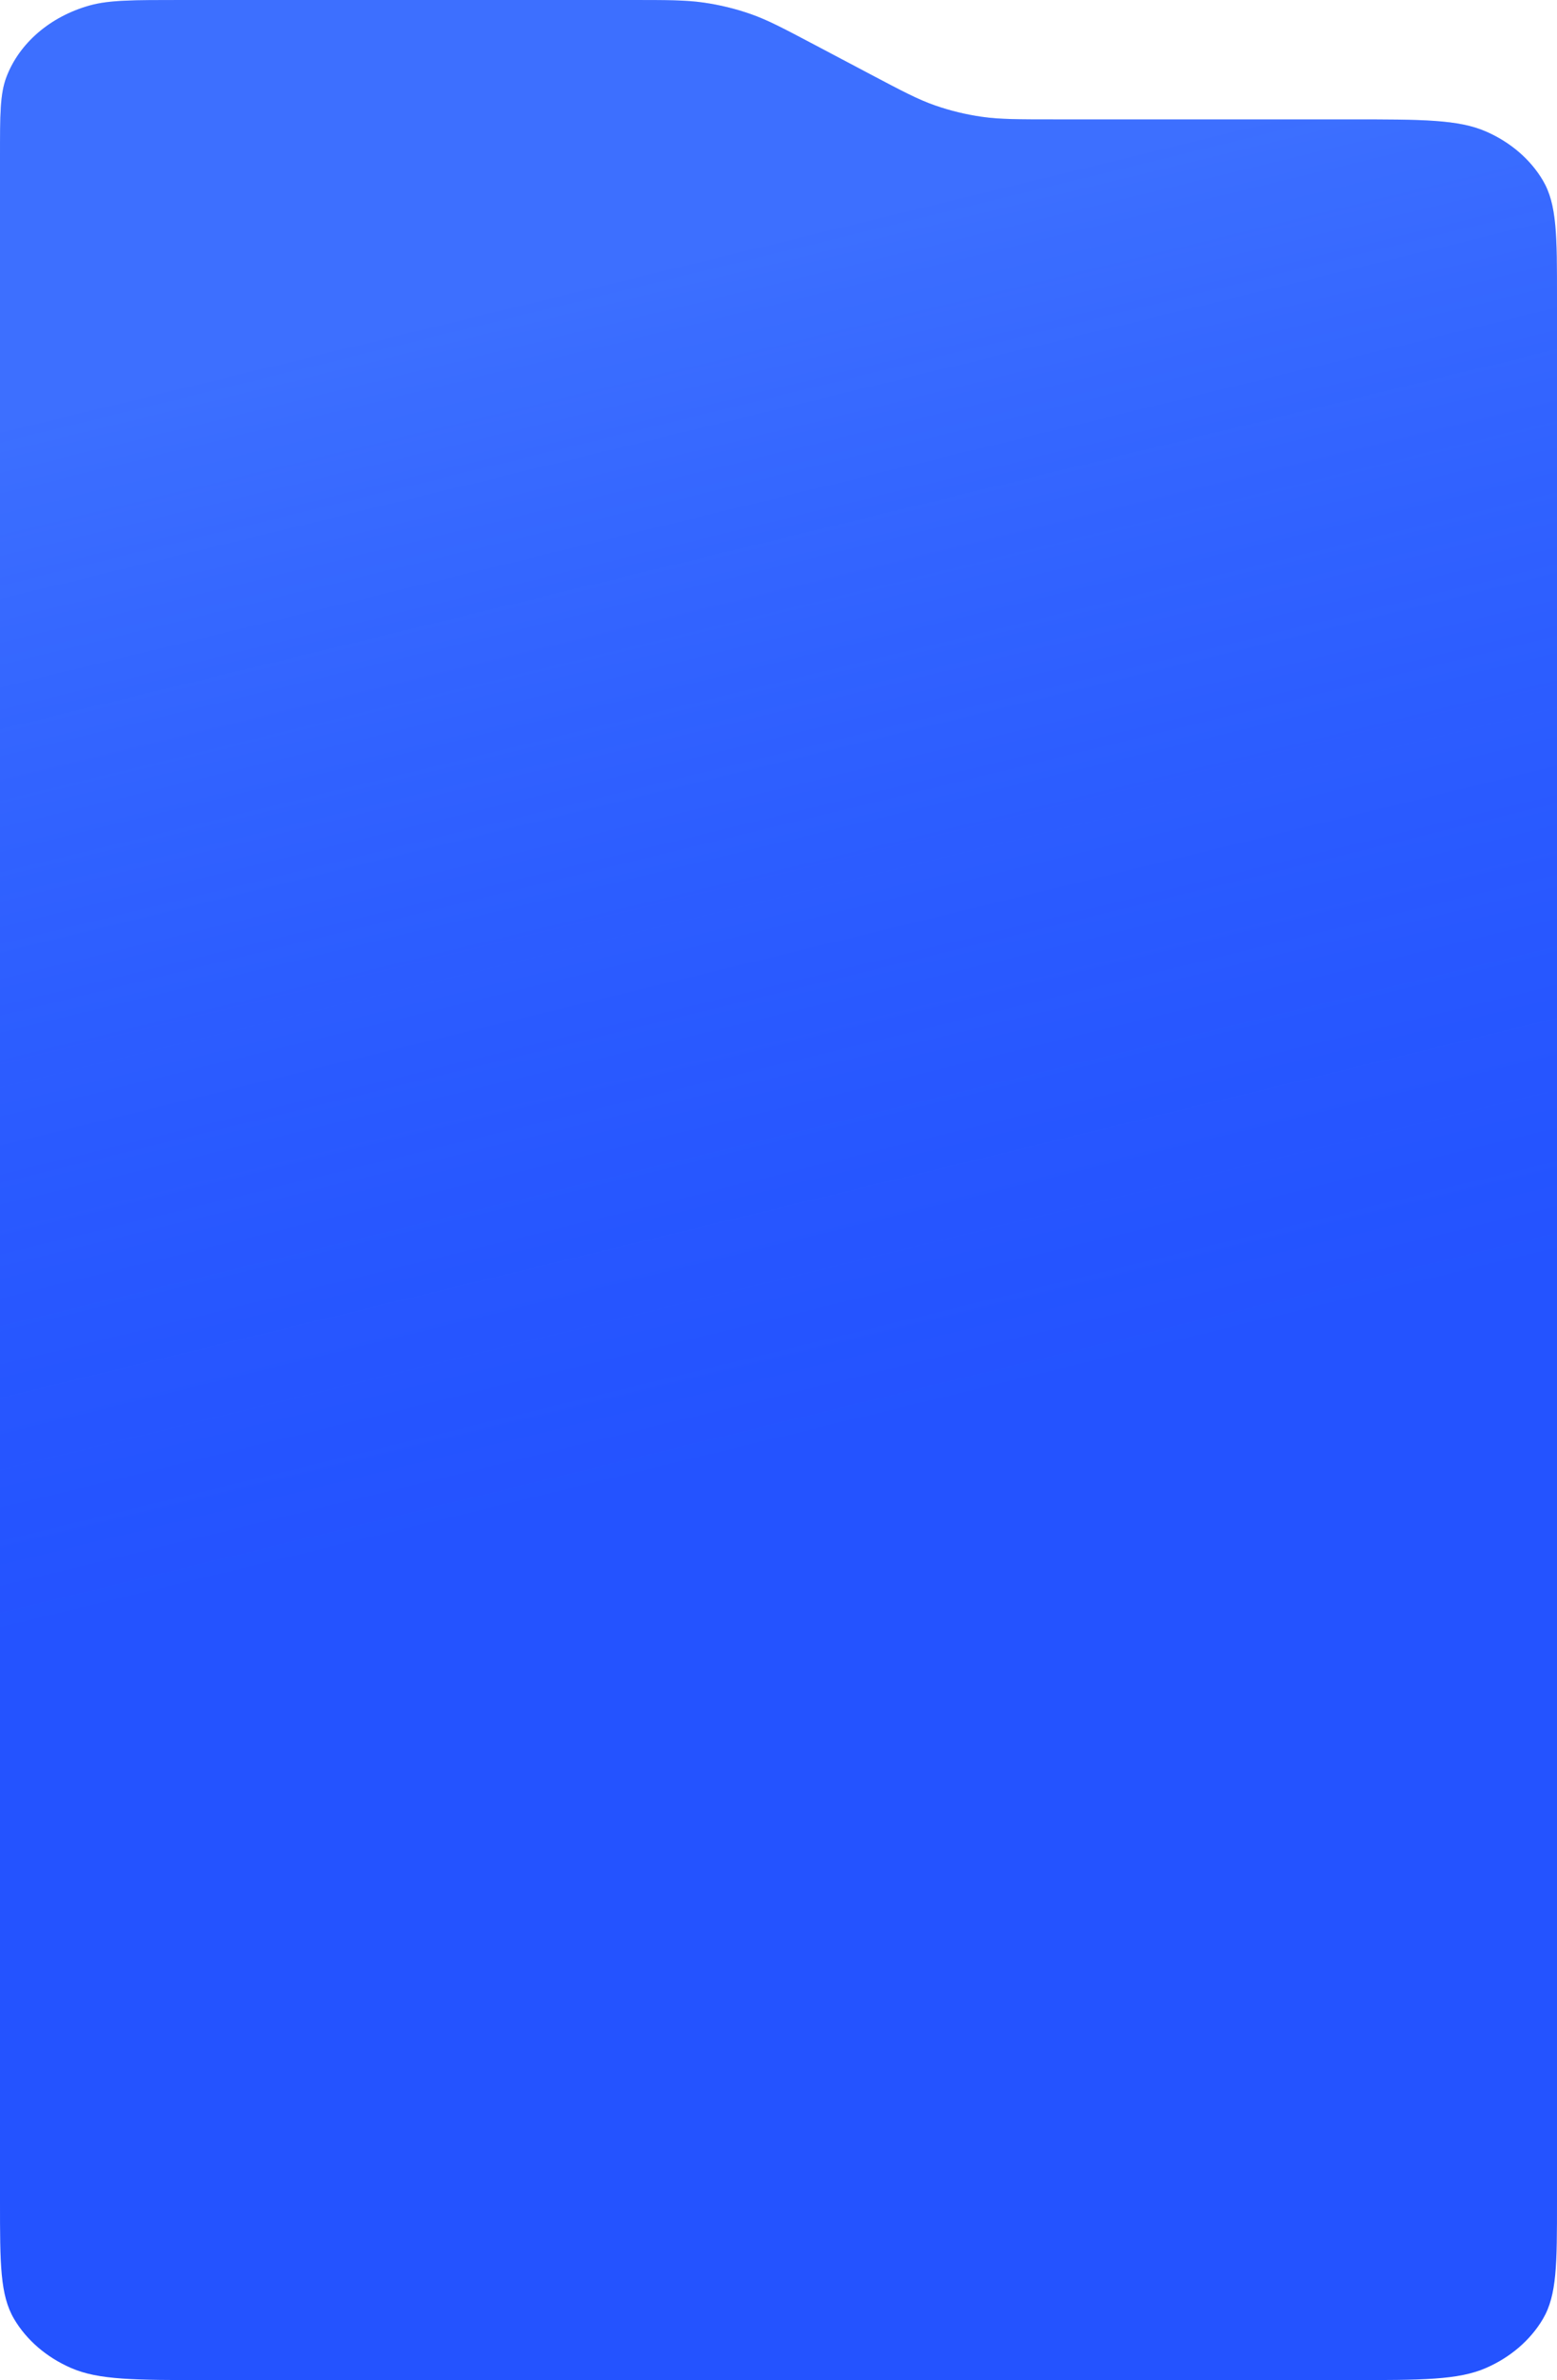 <svg width="392" height="599" viewBox="0 0 392 599" fill="none" xmlns="http://www.w3.org/2000/svg">
<g clip-path="url(#clip0_382_43)">
<path d="M0 39.398C0 28.914 0 23.673 1.602 19.431C4.834 10.873 12.625 4.163 22.562 1.38C27.487 0 33.574 0 45.747 0H158.537C167.919 0 172.609 0 177.165 0.654C181.209 1.234 185.167 2.197 188.966 3.524C193.245 5.018 197.243 7.132 205.239 11.358L219.113 18.691C227.11 22.917 231.107 25.03 235.388 26.525C239.187 27.852 243.143 28.814 247.187 29.395C251.743 30.049 256.435 30.049 265.817 30.049H339.733C358.028 30.049 367.176 30.049 374.164 33.115C380.311 35.812 385.307 40.116 388.439 45.41C392 51.428 392 59.306 392 75.062V553.987C392 569.743 392 577.621 388.439 583.639C385.307 588.933 380.311 593.236 374.164 595.934C367.176 599 358.028 599 339.733 599H52.267C33.972 599 24.824 599 17.836 595.934C11.69 593.236 6.692 588.933 3.56 583.639C0 577.621 0 569.743 0 553.987V39.398Z" fill="#2453FF"/>
<path d="M0 39.398C0 28.914 0 23.673 1.602 19.431C4.834 10.873 12.625 4.163 22.562 1.38C27.487 0 33.574 0 45.747 0H158.537C167.919 0 172.609 0 177.165 0.654C181.209 1.234 185.167 2.197 188.966 3.524C193.245 5.018 197.243 7.132 205.239 11.358L219.113 18.691C227.11 22.917 231.107 25.03 235.388 26.525C239.187 27.852 243.143 28.814 247.187 29.395C251.743 30.049 256.435 30.049 265.817 30.049H339.733C358.028 30.049 367.176 30.049 374.164 33.115C380.311 35.812 385.307 40.116 388.439 45.41C392 51.428 392 59.306 392 75.062V553.987C392 569.743 392 577.621 388.439 583.639C385.307 588.933 380.311 593.236 374.164 595.934C367.176 599 358.028 599 339.733 599H52.267C33.972 599 24.824 599 17.836 595.934C11.69 593.236 6.692 588.933 3.56 583.639C0 577.621 0 569.743 0 553.987V39.398Z" fill="url(#paint0_linear_382_43)" fill-opacity="0.2"/>
</g>
<defs>
<linearGradient id="paint0_linear_382_43" x1="687.757" y1="-59.372" x2="758.324" y2="229.908" gradientUnits="userSpaceOnUse">
<stop stop-color="#9EDFFF"/>
<stop offset="1" stop-color="#558EFF" stop-opacity="0"/>
</linearGradient>
<clipPath id="clip0_382_43">
<rect width="392" height="599" fill="white"/>
</clipPath>
</defs>
</svg>
